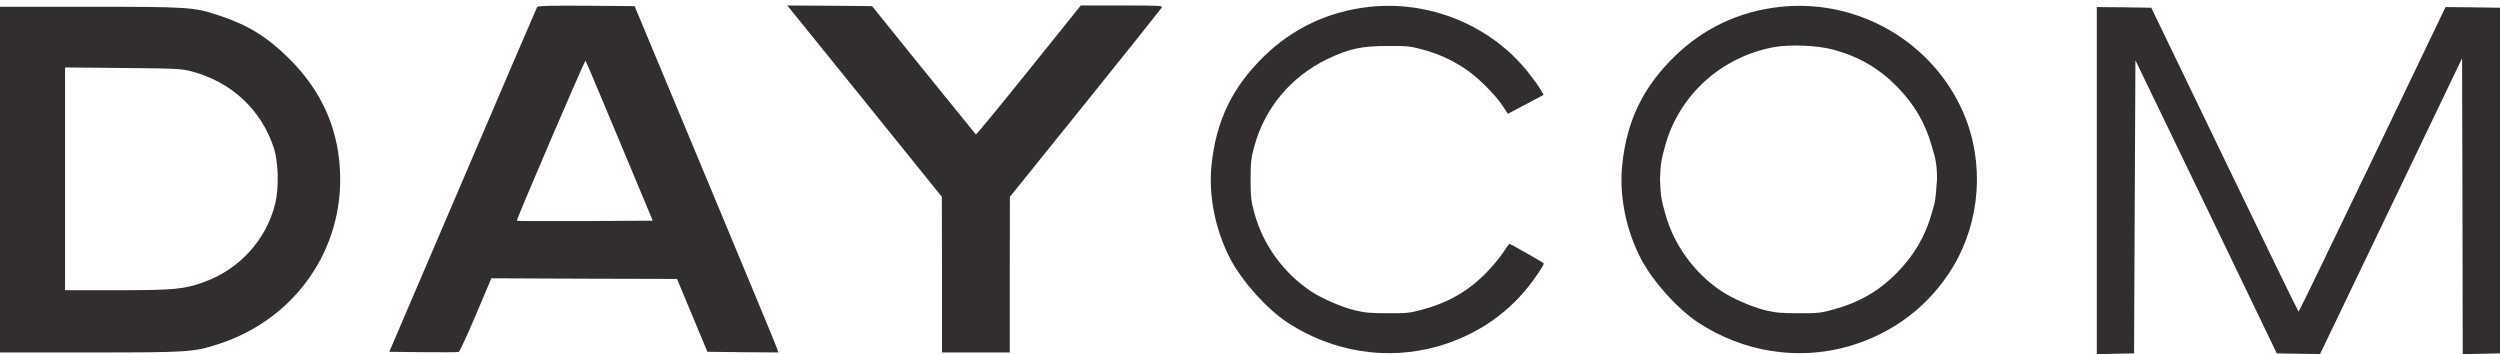 <svg width="120" height="17" viewBox="0 0 120 17" fill="none" xmlns="http://www.w3.org/2000/svg">
<path d="M25.783 0.339C25.757 0.383 24.144 4.128 22.212 8.654L18.686 16.886L20.319 16.905C21.223 16.911 21.984 16.911 22.023 16.892C22.062 16.879 22.433 16.078 22.843 15.112L23.584 13.358L28.041 13.377L32.497 13.389L33.226 15.138L33.955 16.886L35.653 16.905L37.357 16.918L37.318 16.778C37.299 16.695 35.744 12.957 33.87 8.463L30.461 0.294L28.151 0.275C26.343 0.263 25.829 0.282 25.783 0.339ZM29.733 6.766L31.333 10.592L28.08 10.611C26.297 10.618 24.821 10.611 24.808 10.599C24.768 10.567 28.067 2.875 28.106 2.913C28.125 2.926 28.854 4.661 29.733 6.766Z" fill="#332E2E"/>
<path d="M38.007 0.53C38.124 0.676 39.796 2.742 41.716 5.119L45.209 9.448L45.216 13.18V16.918H46.842H48.469V13.18L48.475 9.448L52.086 4.967C54.07 2.5 55.723 0.434 55.762 0.371C55.82 0.269 55.71 0.263 53.849 0.263H51.878L49.38 3.371C48 5.087 46.862 6.473 46.842 6.454C46.823 6.435 45.697 5.043 44.331 3.358L41.859 0.294L39.822 0.275L37.786 0.263L38.007 0.53Z" fill="#332E2E"/>
<path d="M65.709 0.332C63.764 0.548 62.053 1.355 60.667 2.709C59.157 4.178 58.377 5.792 58.156 7.896C57.999 9.365 58.325 11.024 59.053 12.422C59.606 13.49 60.823 14.844 61.805 15.486C63.978 16.904 66.574 17.311 68.994 16.631C70.764 16.128 72.254 15.149 73.353 13.77C73.718 13.312 74.101 12.734 74.101 12.645C74.101 12.613 72.507 11.704 72.449 11.704C72.436 11.704 72.299 11.895 72.143 12.13C71.987 12.371 71.629 12.797 71.349 13.083C70.478 13.973 69.521 14.526 68.266 14.863C67.7 15.022 67.517 15.041 66.62 15.035C65.793 15.035 65.507 15.01 65.032 14.895C64.401 14.743 63.438 14.323 62.931 13.986C61.604 13.102 60.615 11.736 60.205 10.21C60.055 9.657 60.029 9.447 60.029 8.621C60.029 7.795 60.055 7.585 60.205 7.032C60.706 5.182 61.968 3.675 63.724 2.83C64.759 2.334 65.364 2.207 66.62 2.207C67.517 2.201 67.7 2.22 68.259 2.372C69.059 2.588 69.619 2.843 70.289 3.275C70.894 3.669 71.733 4.495 72.117 5.067L72.377 5.462L73.236 5.01L74.095 4.553L73.926 4.267C73.835 4.108 73.574 3.752 73.353 3.472C71.558 1.215 68.61 0.007 65.709 0.332Z" fill="#332E2E"/>
<path d="M85.422 0.332C83.476 0.548 81.765 1.355 80.38 2.709C78.87 4.178 78.09 5.792 77.868 7.896C77.712 9.365 78.037 11.024 78.766 12.422C79.319 13.49 80.536 14.844 81.518 15.486C83.691 16.904 86.287 17.311 88.707 16.631C90.854 16.02 92.611 14.685 93.743 12.81C95.07 10.604 95.265 7.782 94.244 5.417C92.767 1.997 89.156 -0.082 85.422 0.332ZM88.004 2.385C89.215 2.709 90.204 3.288 91.049 4.152C91.882 4.998 92.415 5.907 92.721 7C92.851 7.464 92.977 7.723 92.977 8.605C92.903 9.773 92.851 9.778 92.721 10.242C92.415 11.335 91.882 12.244 91.062 13.083C90.191 13.973 89.234 14.526 87.978 14.863C87.412 15.022 87.23 15.041 86.332 15.035C85.506 15.035 85.22 15.01 84.745 14.895C84.114 14.743 83.151 14.323 82.644 13.986C81.317 13.102 80.328 11.736 79.918 10.21C79.768 9.657 79.705 9.439 79.68 8.605C79.705 7.795 79.768 7.585 79.918 7.032C80.575 4.584 82.605 2.735 85.142 2.264C85.916 2.124 87.237 2.175 88.004 2.385Z" fill="#332E2E"/>
<path d="M100.646 8.666V17L101.543 16.981L102.435 16.962L102.467 9.925L102.5 2.894L105.896 9.925L109.285 16.962L110.326 16.981L111.361 16.994L112.271 15.106C112.772 14.063 114.308 10.866 115.681 8.005L118.179 2.799L118.198 9.899L118.211 17L119.109 16.981L120 16.962V8.666V0.371L118.693 0.351L117.385 0.339L113.878 7.649C111.946 11.667 110.352 14.96 110.333 14.96C110.313 14.96 108.713 11.679 106.781 7.662L103.261 0.371L101.953 0.351L100.646 0.339V8.666Z" fill="#332E2E"/>
<path d="M0 8.622V16.918H4.313C9.095 16.918 9.297 16.905 10.52 16.504C14.02 15.36 16.33 12.226 16.33 8.622C16.33 6.34 15.497 4.395 13.831 2.767C12.803 1.756 11.886 1.197 10.54 0.752C9.31 0.339 9.121 0.326 4.313 0.326H0V8.622ZM9.206 3.428C11.125 3.943 12.543 5.272 13.142 7.096C13.363 7.776 13.396 9.01 13.213 9.766C12.79 11.502 11.489 12.938 9.765 13.548C8.822 13.885 8.354 13.93 5.615 13.93H3.123V8.584V3.238L5.907 3.263C8.523 3.288 8.718 3.301 9.206 3.428Z" fill="#332E2E"/>
</svg>
